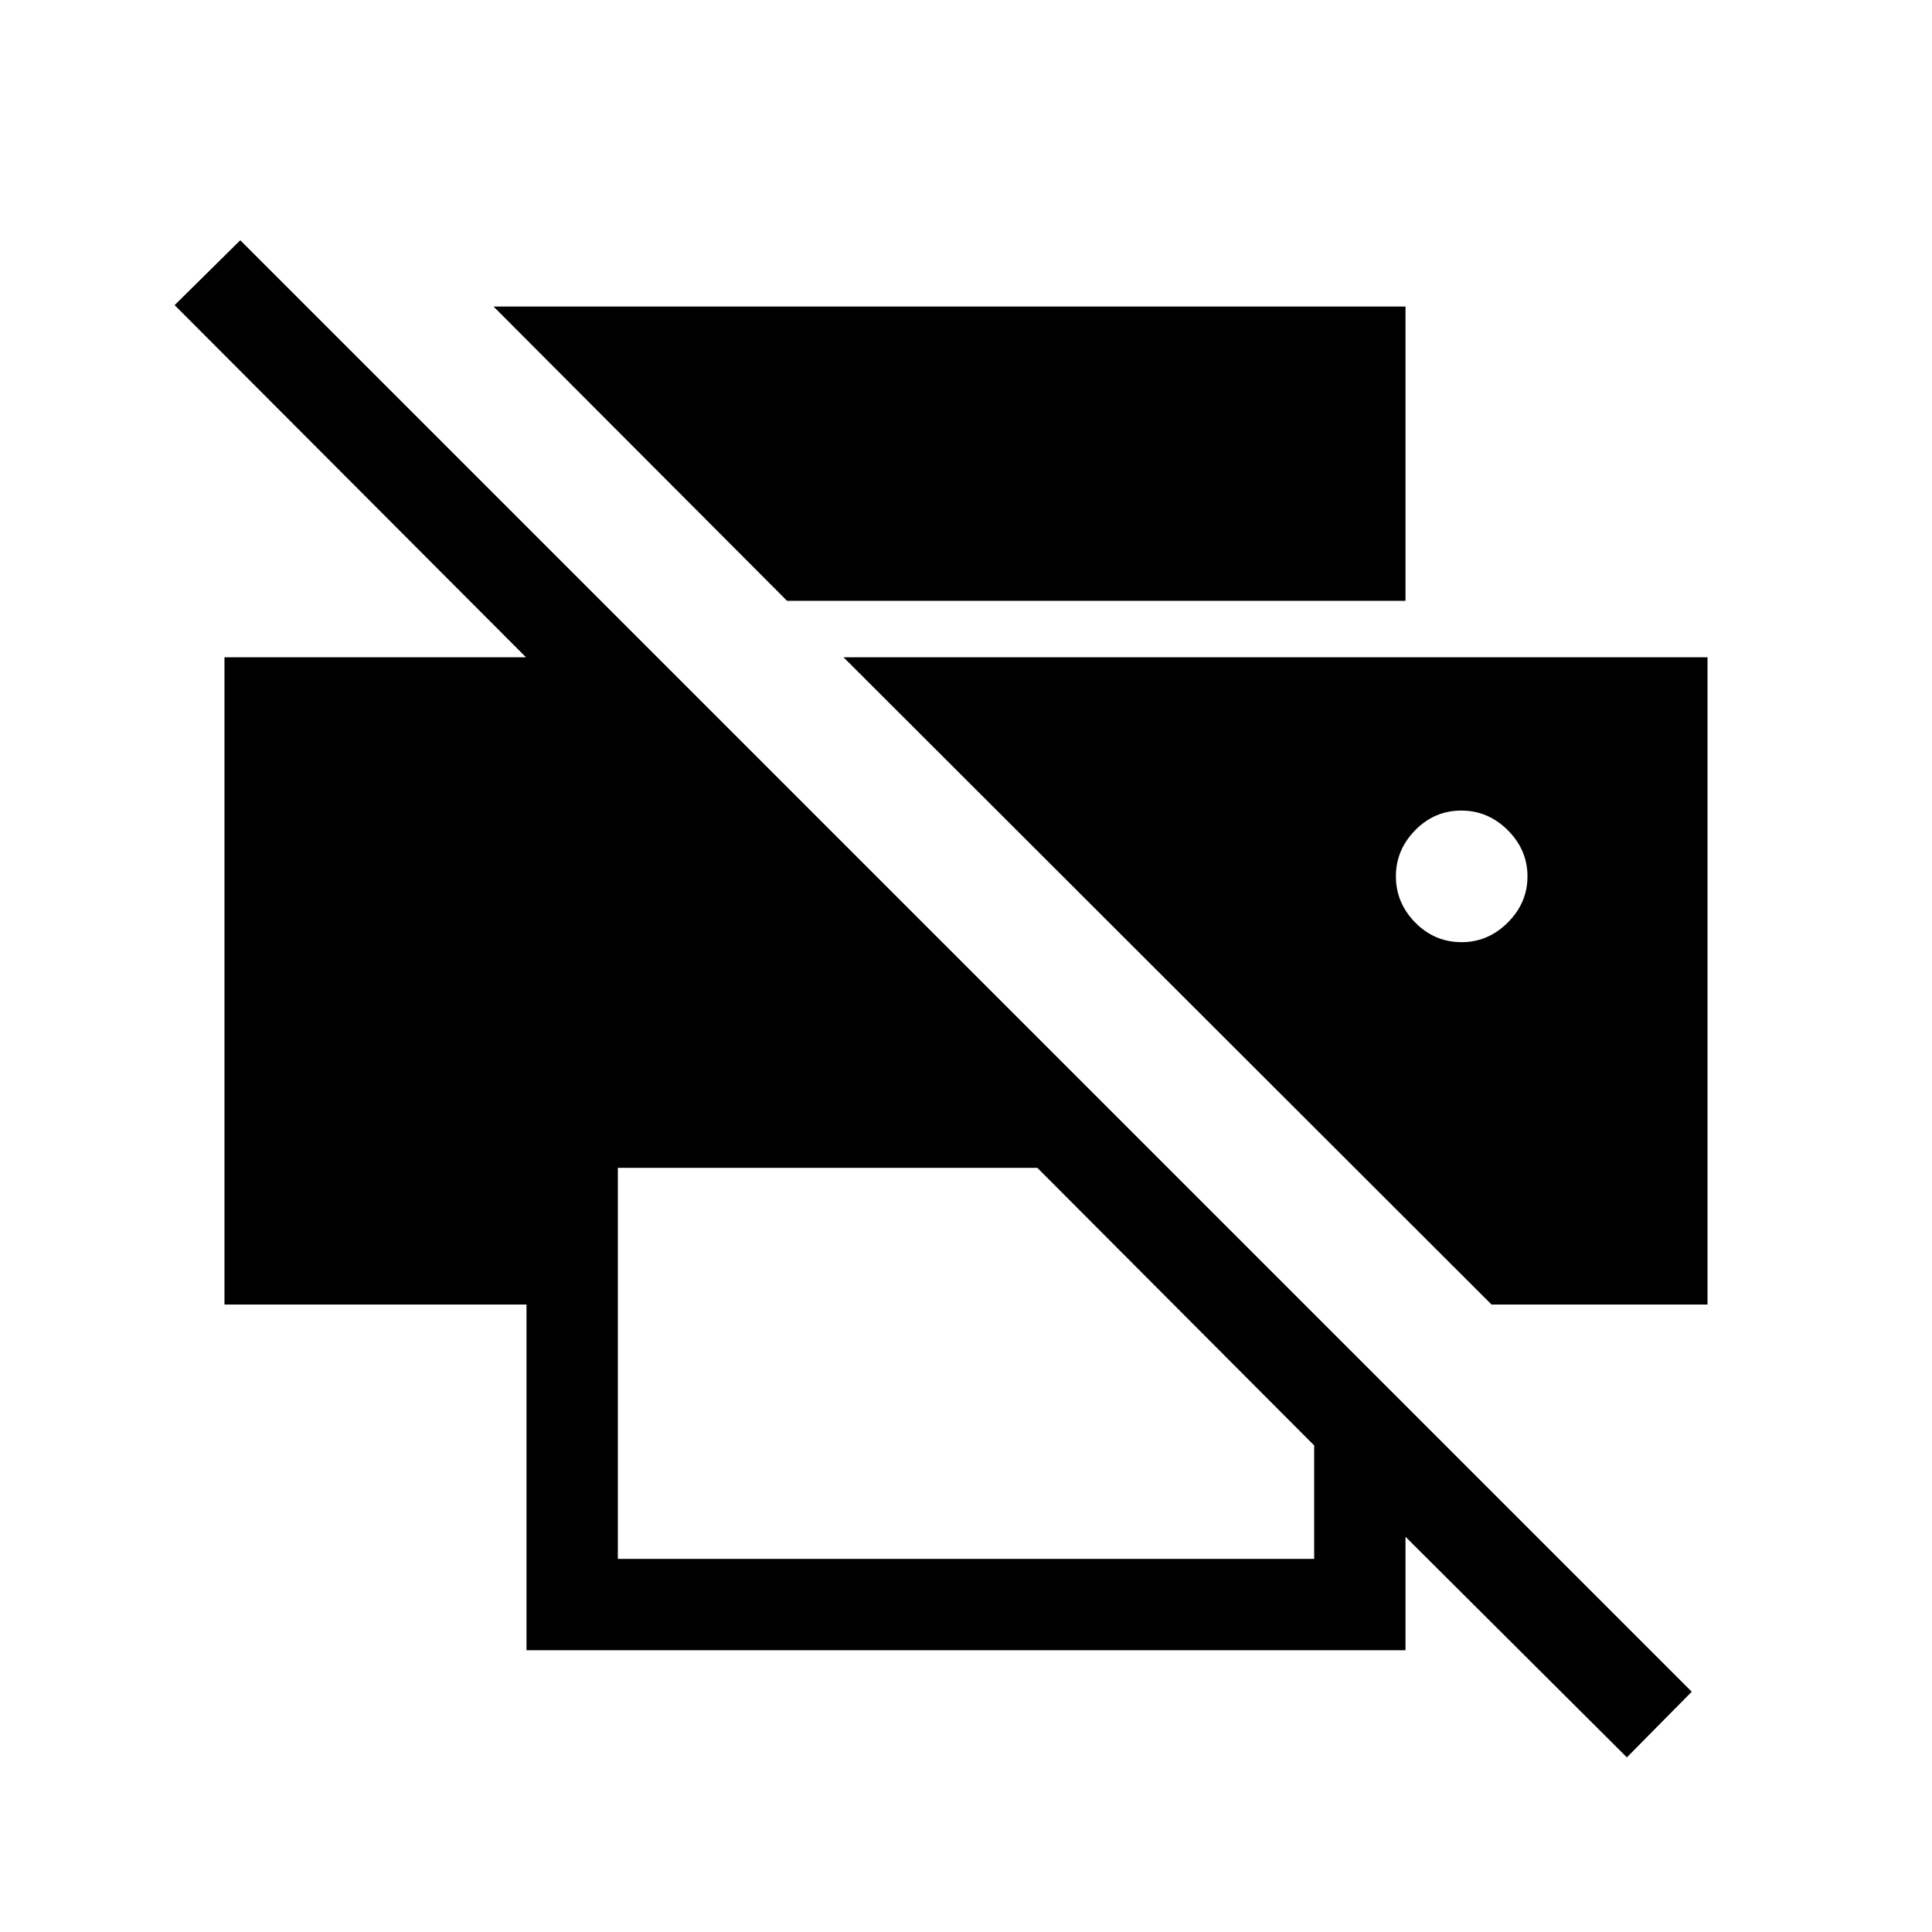 <svg xmlns="http://www.w3.org/2000/svg" width="48" height="48" viewBox="0 96 960 960"><path d="M808.384 969.229 698.383 859.612v56.387H261.617V744.23H111.541V422.616h149.846l-174.616-175 32.615-32.23 721.228 721.228-32.23 32.615ZM307 870.615h346v-56.386L515.463 676.307H307v194.308ZM741.153 744.23h107.306V422.616H419.155L741.153 744.23ZM391.079 394.54 245.234 248.31h453.149v146.23H391.079Zm335.228 169.614q-13.539 0-23.116-9.776t-9.577-22.923q0-13.148 9.577-22.917 9.577-9.769 22.923-9.769 13.347 0 23.116 9.776t9.769 22.923q0 13.147-9.774 22.917-9.774 9.769-22.918 9.769Z"/></svg>